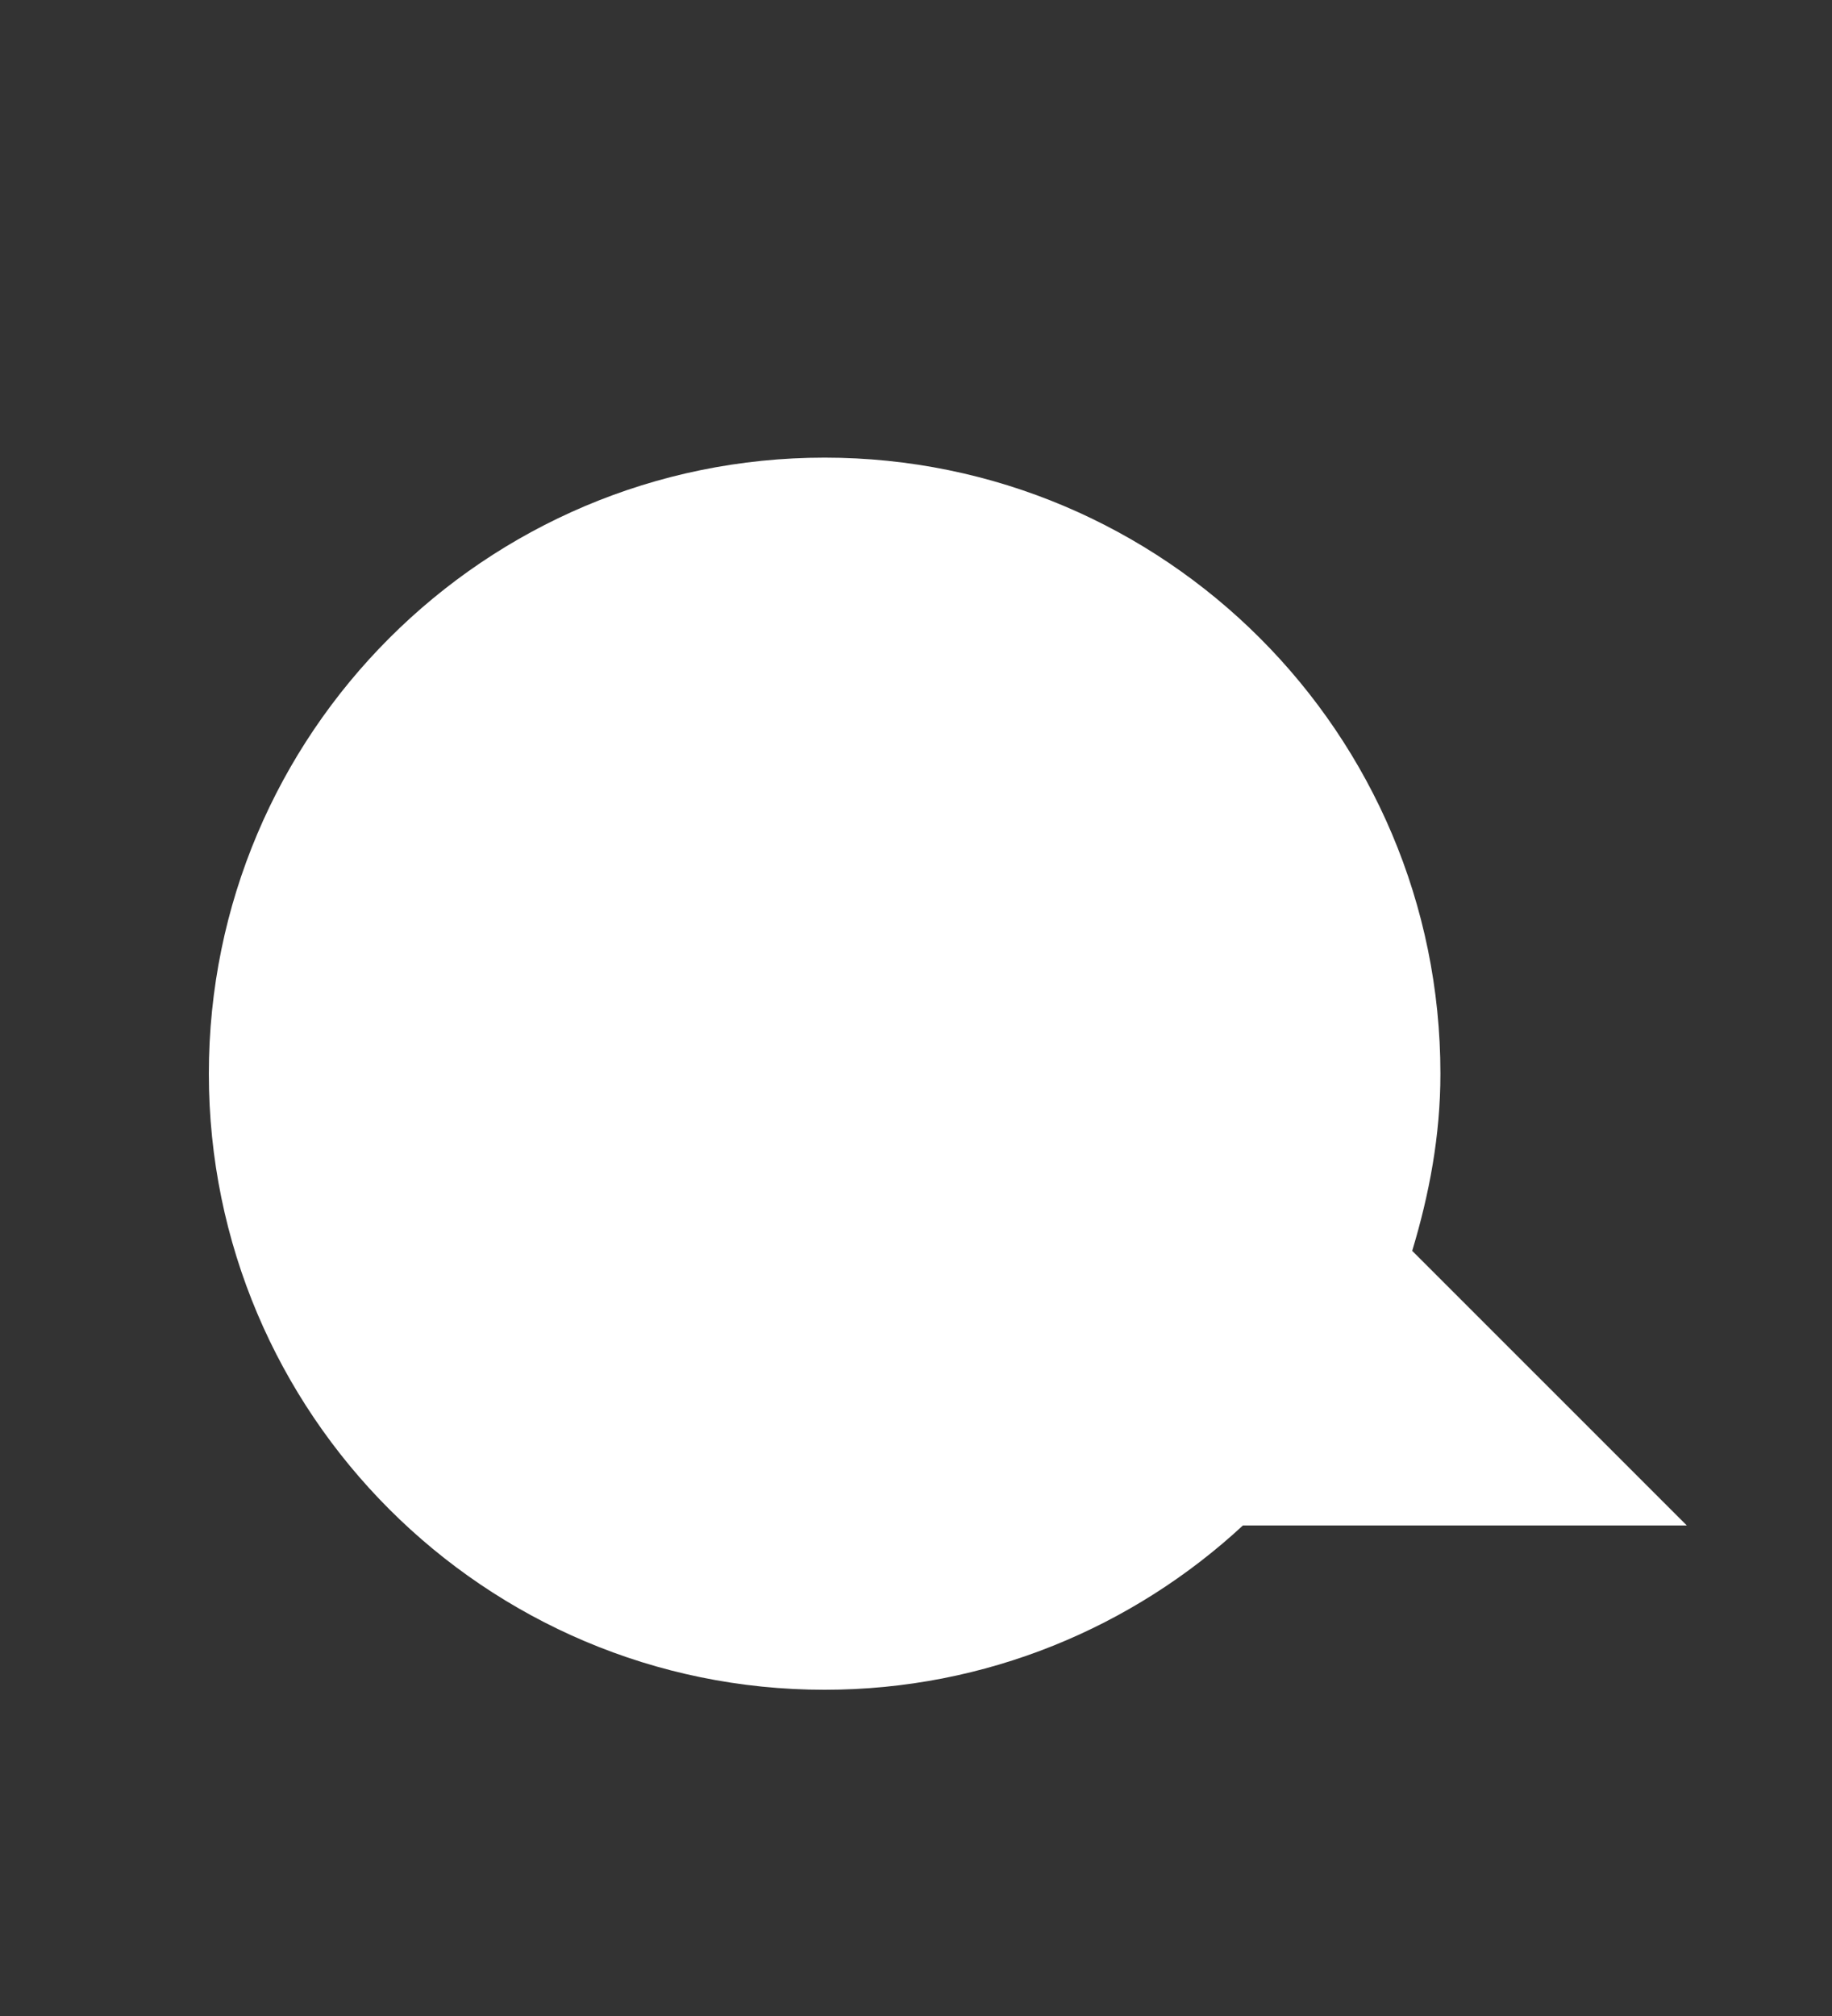 <?xml version="1.0" encoding="UTF-8" standalone="no"?>
<svg
   xmlns:dc="http://purl.org/dc/elements/1.1/"
   xmlns:cc="http://creativecommons.org/ns#"
   xmlns:rdf="http://www.w3.org/1999/02/22-rdf-syntax-ns#"
   xmlns:svg="http://www.w3.org/2000/svg"
   xmlns="http://www.w3.org/2000/svg"
   xmlns:sodipodi="http://sodipodi.sourceforge.net/DTD/sodipodi-0.dtd"
   xmlns:inkscape="http://www.inkscape.org/namespaces/inkscape"
   width="20"
   viewBox="0 0 20 22"
   height="22"
   id="svg2"
   version="1.1"
   inkscape:version="0.48.4 r9939"
   sodipodi:docname="indicator-messages.svg">
  <rect x="0" y="0" width="20" height="22" fill="#333333" stroke="none"/>
  <defs
     id="defs12" />
  <sodipodi:namedview
     pagecolor="#ffffff"
     bordercolor="#666666"
     borderopacity="1"
     objecttolerance="10"
     gridtolerance="10"
     guidetolerance="10"
     inkscape:pageopacity="0"
     inkscape:pageshadow="2"
     inkscape:window-width="1360"
     inkscape:window-height="717"
     id="namedview10"
     showgrid="false"
     inkscape:zoom="10.727273"
     inkscape:cx="-5.3813557"
     inkscape:cy="11"
     inkscape:window-x="0"
     inkscape:window-y="25"
     inkscape:window-maximized="1"
     inkscape:current-layer="svg2" />
  <path
     inkscape:connector-curvature="0"
     id="path8"
     d="m 9.003,4.994 c -3.711,0 -6.723,3.012 -6.723,6.723 0,3.711 3.012,6.723 6.723,6.723 1.761,0 3.367,-0.683 4.566,-1.793 h 4.846 l -2.998,-2.997 c 0.186,-0.616 0.308,-1.256 0.308,-1.933 0,-3.711 -3.012,-6.723 -6.723,-6.723 z"
     style="fill:#ffffff;fill-opacity:1;fill-rule:evenodd" />
</svg>
